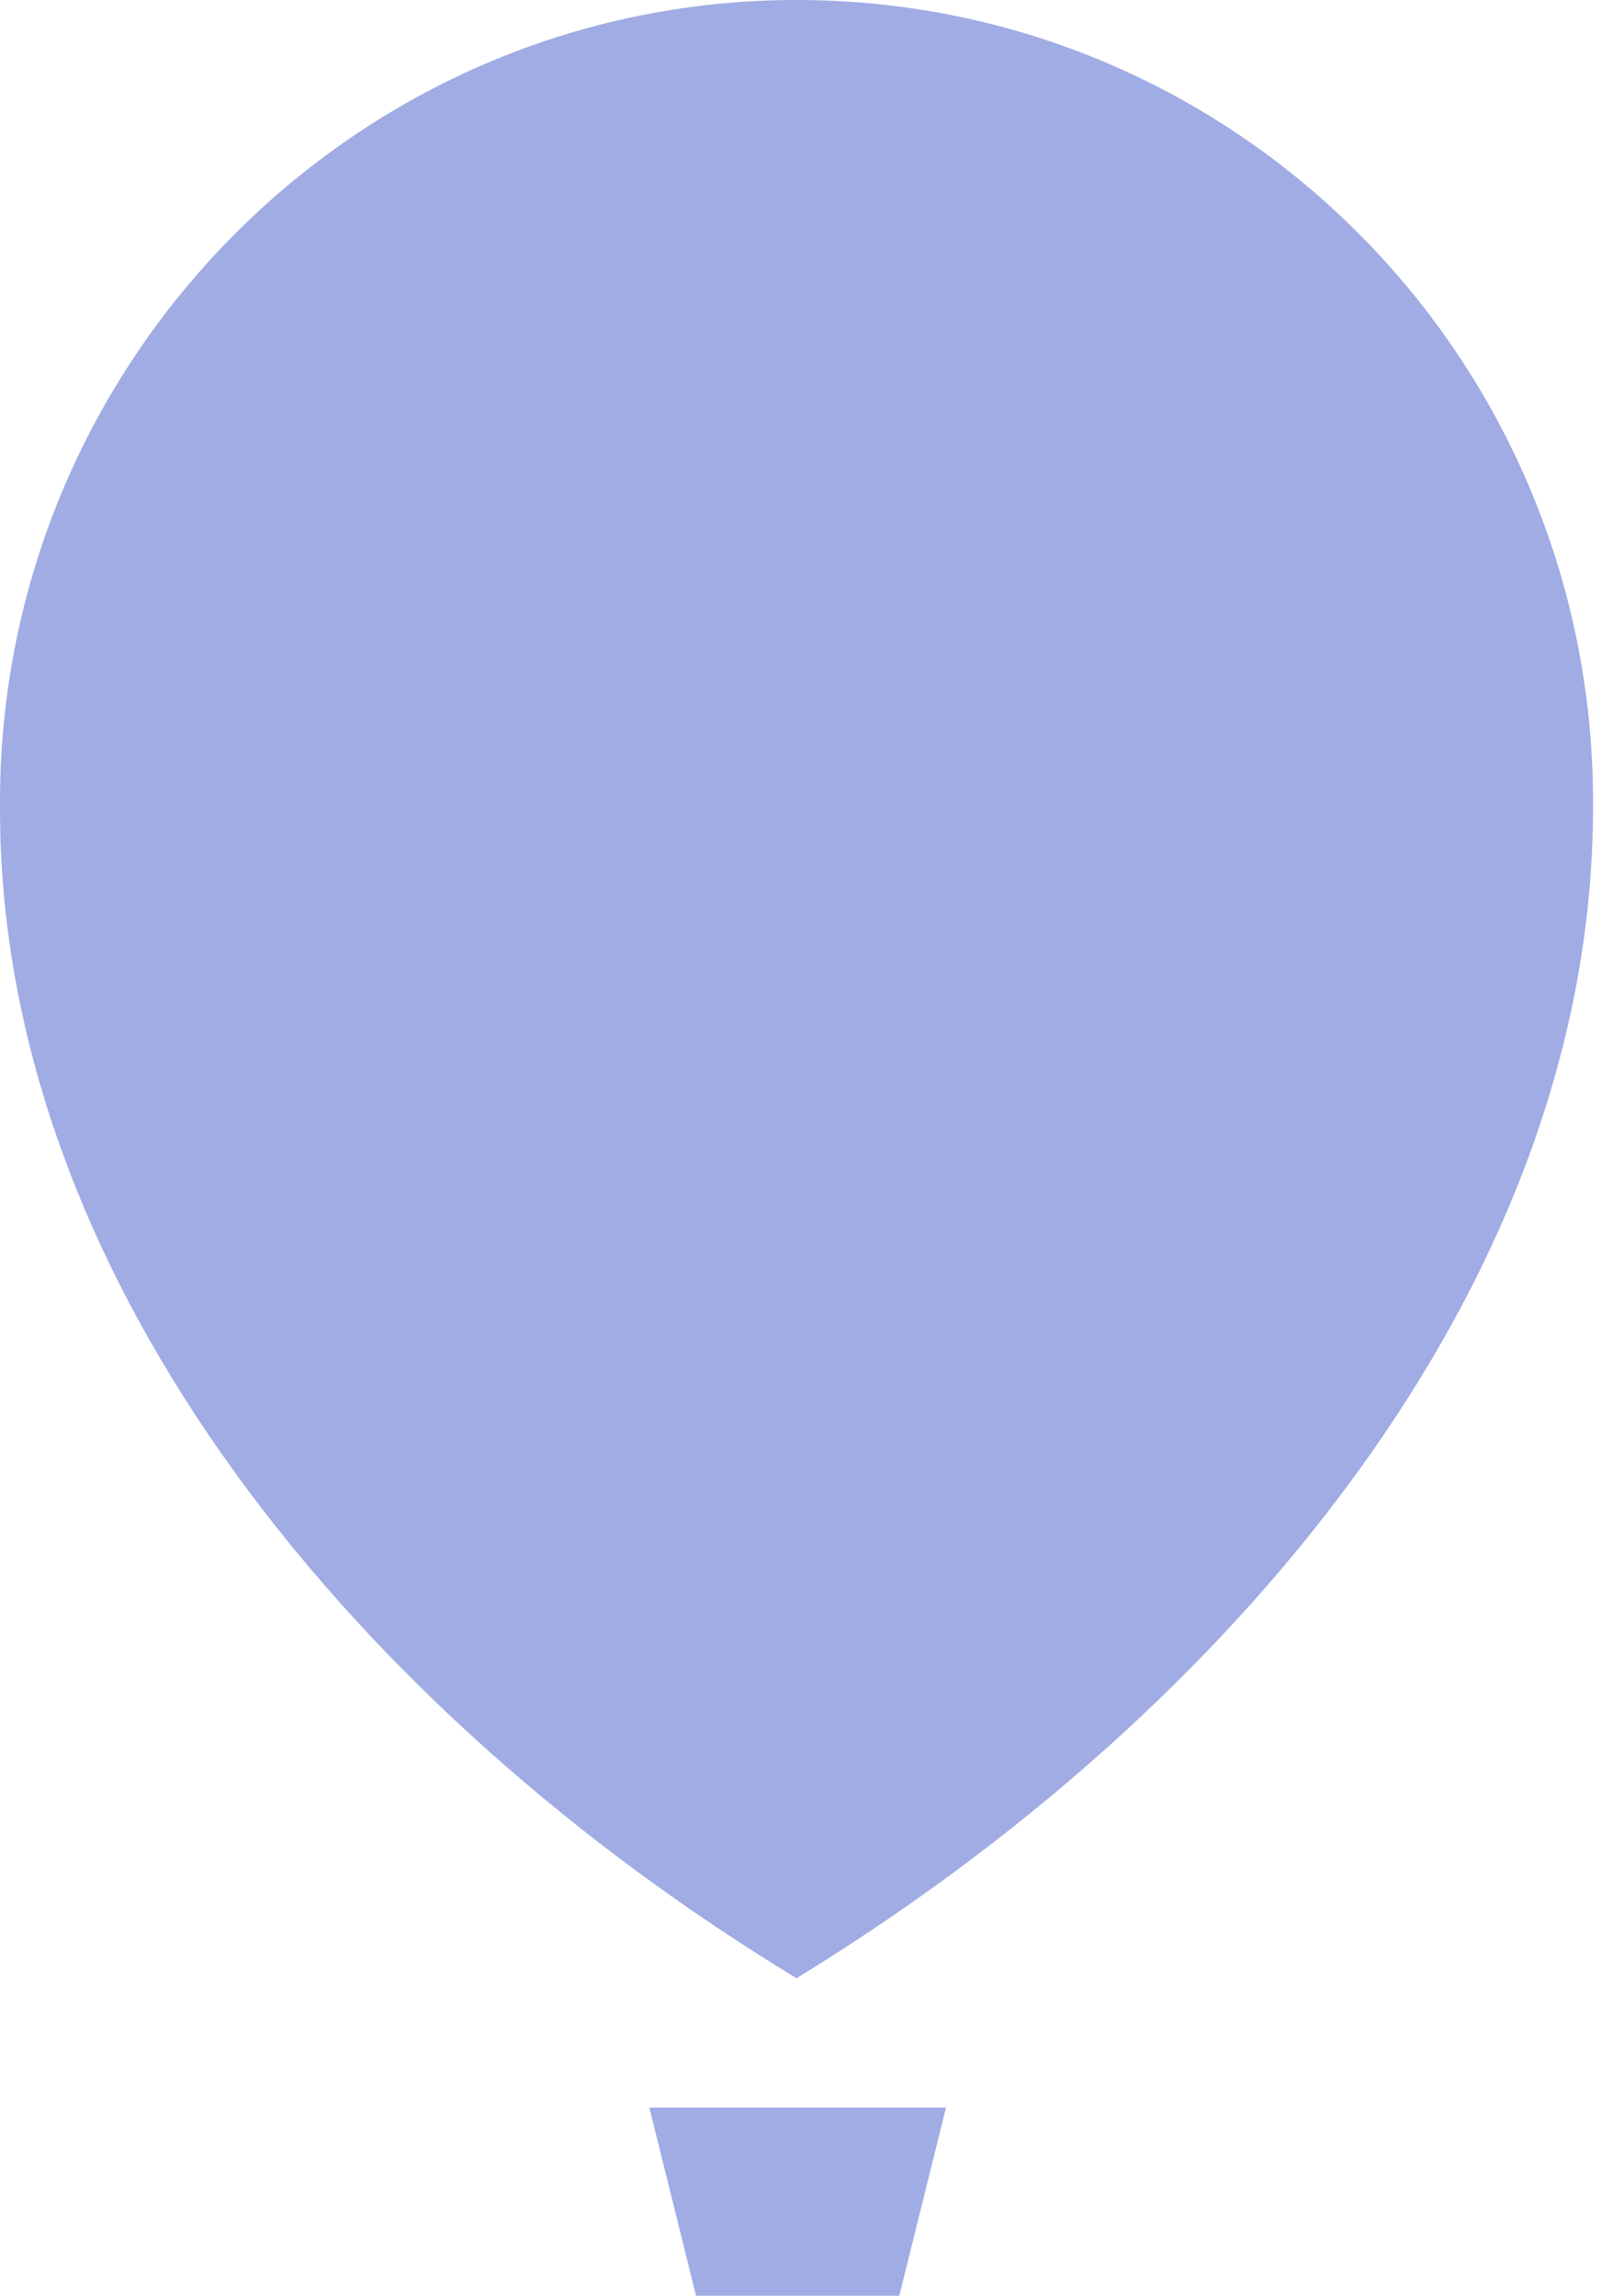 <svg width="33" height="47" viewBox="0 0 33 47" fill="none" xmlns="http://www.w3.org/2000/svg">
<g clip-path="url(#clip0)">
<path d="M32.612 16.517C32.612 16.469 32.612 16.469 32.612 16.421C32.612 7.368 25.344 0 16.306 0C7.316 0 0 7.368 0 16.421C0 16.469 0 16.469 0 16.517V16.566C0 26.293 7.412 35.105 16.306 40.499C25.2 35.057 32.612 26.293 32.612 16.517Z" fill="#A0ACE3"/>
<path d="M14.727 43.148H13.293L14.249 47H14.727H17.931H18.41L19.366 43.148H17.931H14.727Z" fill="#A0ACE3"/>
</g>
<defs>
<clipPath id="clip0">
<rect width="32.612" height="47" fill="white"/>
</clipPath>
</defs>
</svg>
